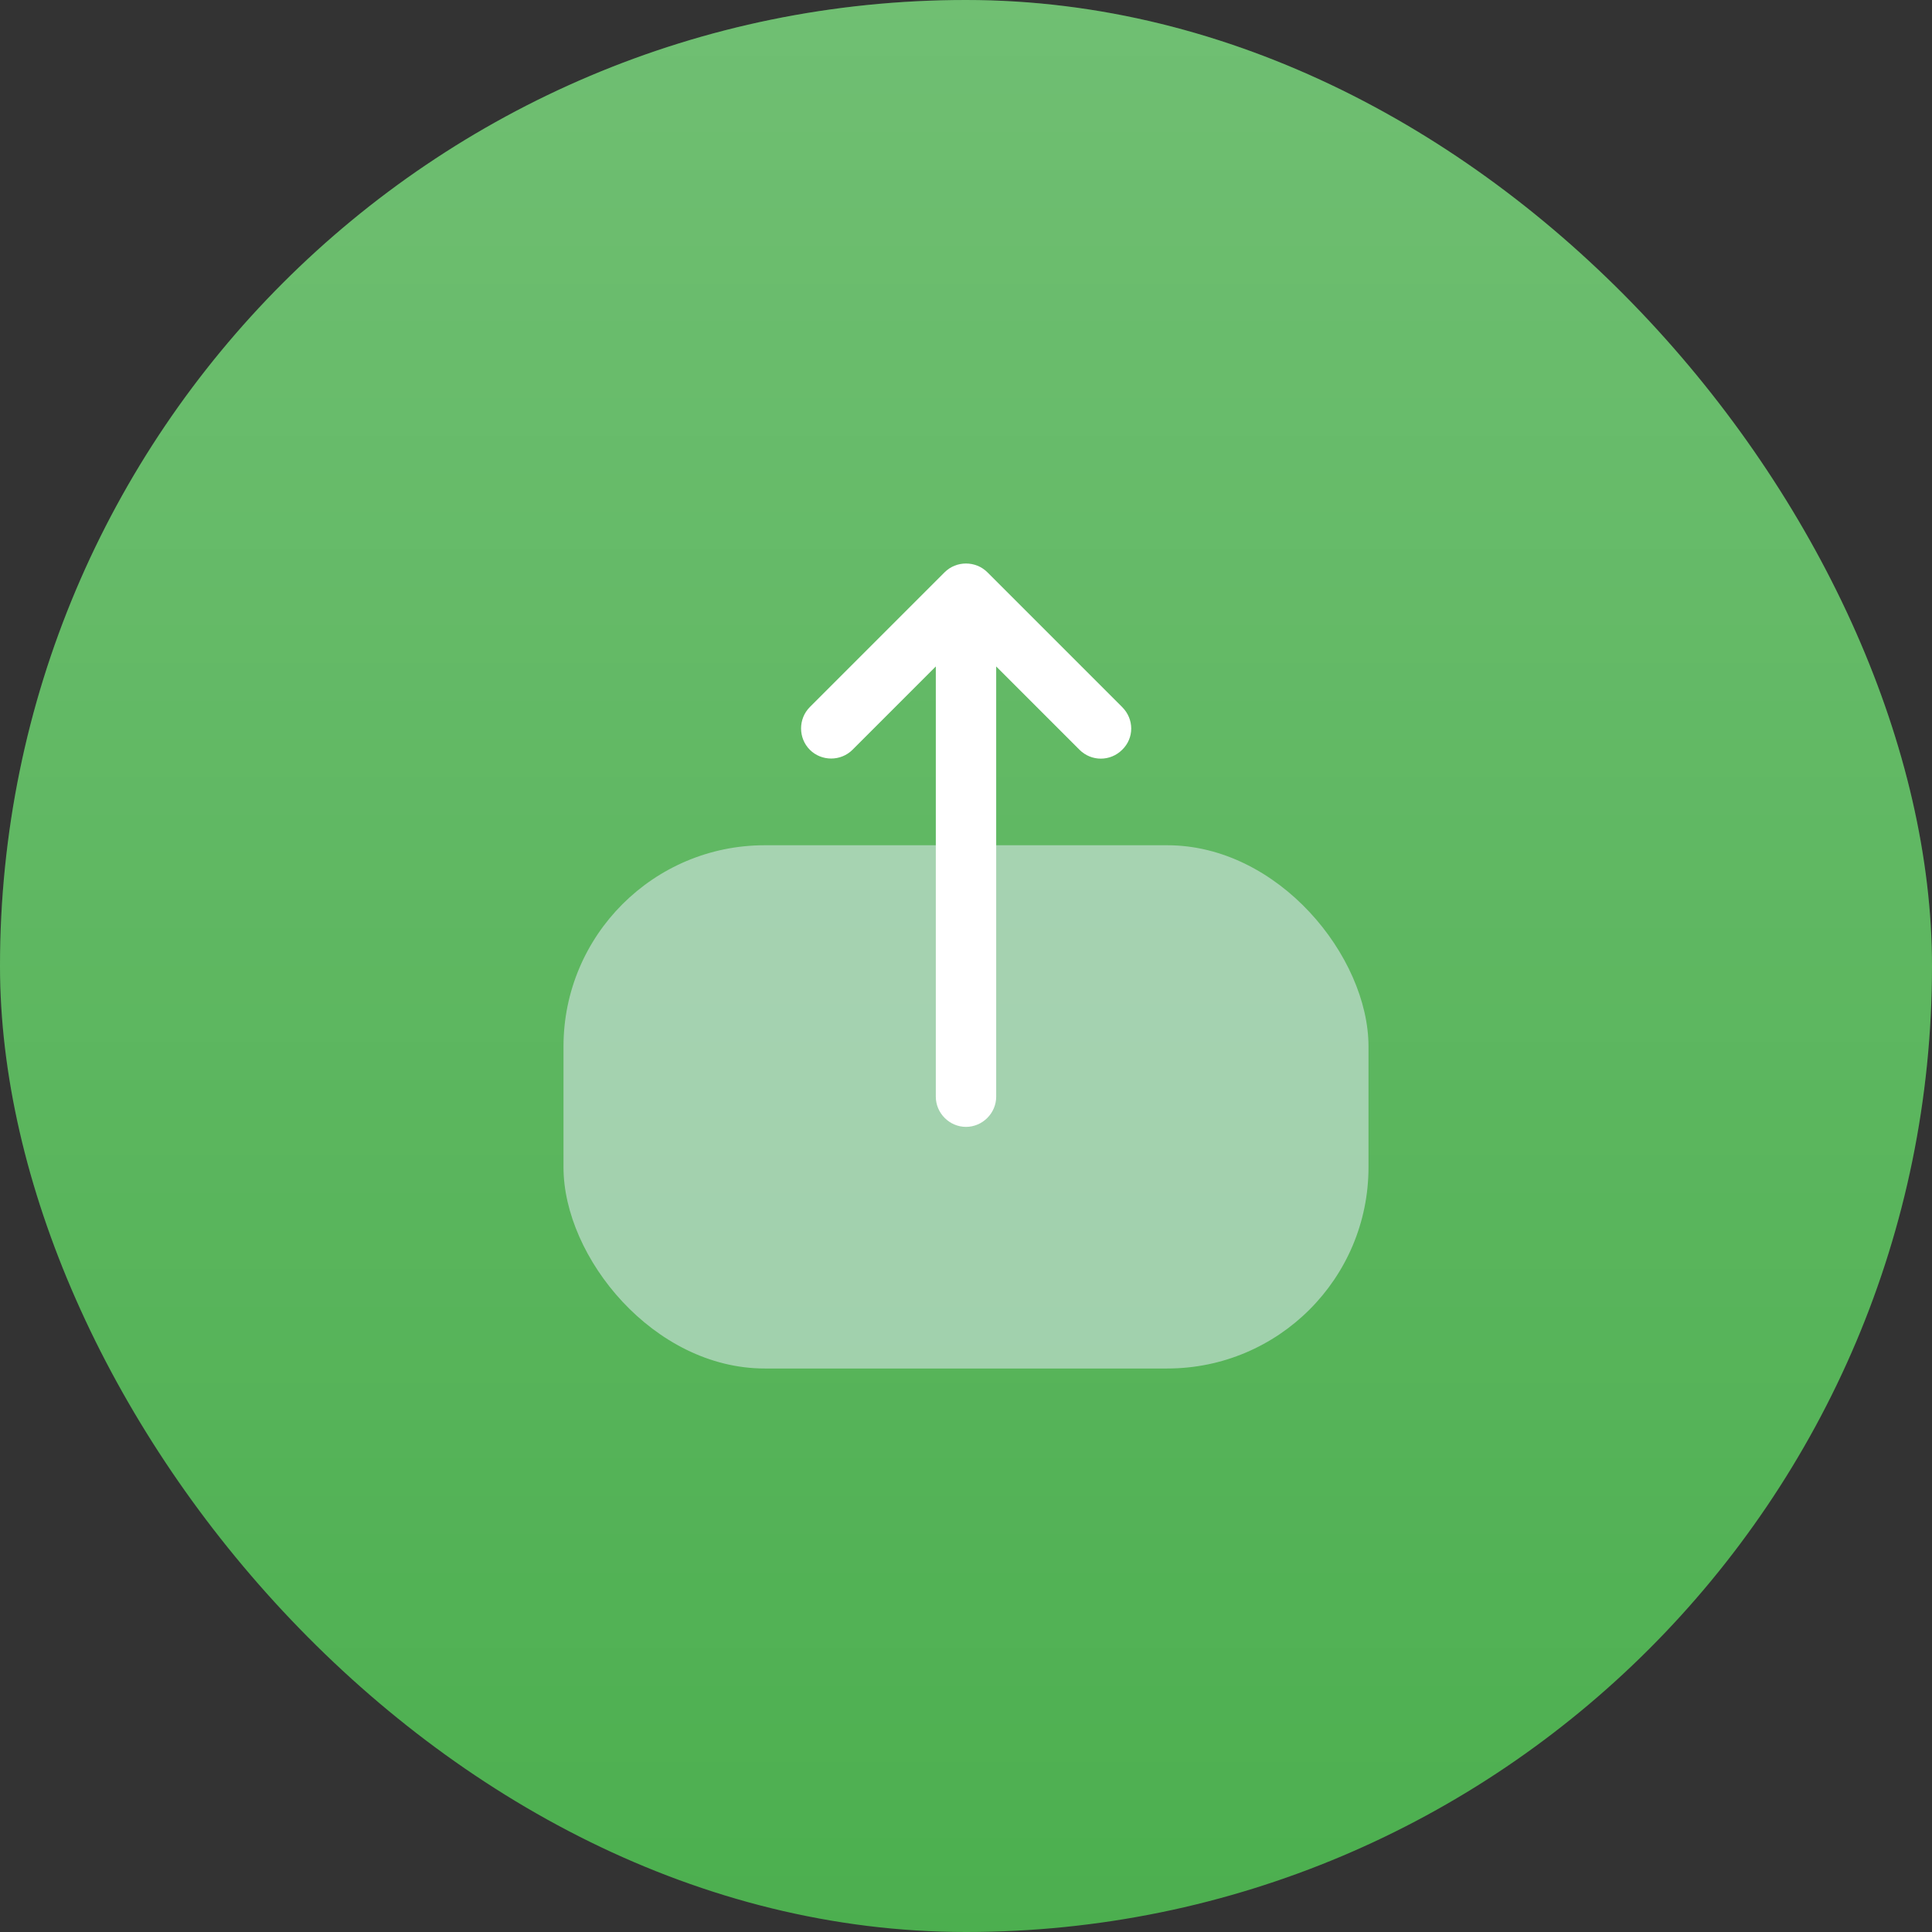 <svg width="48" height="48" viewBox="0 0 48 48" fill="none" xmlns="http://www.w3.org/2000/svg">
<rect x="0" y="0" width="48" height="48" fill="#333333" stroke="none"/>
<g id="icons-upload">
<g clip-path="url(#clip0_4709_86601)">
<rect width="48" height="48" rx="24" fill="#4CAF4F"/>
<path id="gradient" opacity="0.2" d="M24 48C37.255 48 48 37.255 48 24C48 10.745 37.255 0 24 0C10.745 0 0 10.745 0 24C0 37.255 10.745 48 24 48Z" fill="url(#paint0_linear_4709_86601)"/>
<rect id="icon" opacity="0.5" x="14" y="21" width="20" height="13" rx="5" fill="#EDEFFF"/>
<path id="arrow" d="M27.88 17.567L24.53 14.217C24.24 13.928 23.76 13.928 23.47 14.217L20.12 17.567C19.83 17.858 19.83 18.337 20.12 18.628C20.41 18.918 20.89 18.918 21.18 18.628L23.25 16.558V27.247C23.25 27.657 23.59 27.997 24 27.997C24.41 27.997 24.75 27.657 24.75 27.247V16.558L26.82 18.628C26.97 18.777 27.16 18.848 27.35 18.848C27.54 18.848 27.73 18.777 27.88 18.628C28.18 18.337 28.18 17.867 27.88 17.567Z" fill="white"/>
</g>
</g>
<defs>
<linearGradient id="paint0_linear_4709_86601" x1="24" y1="0" x2="24" y2="48" gradientUnits="userSpaceOnUse">
<stop stop-color="white"/>
<stop offset="1" stop-color="white" stop-opacity="0"/>
</linearGradient>
<clipPath id="clip0_4709_86601">
<rect width="48" height="48" rx="24" fill="white"/>
</clipPath>
</defs>
</svg>
